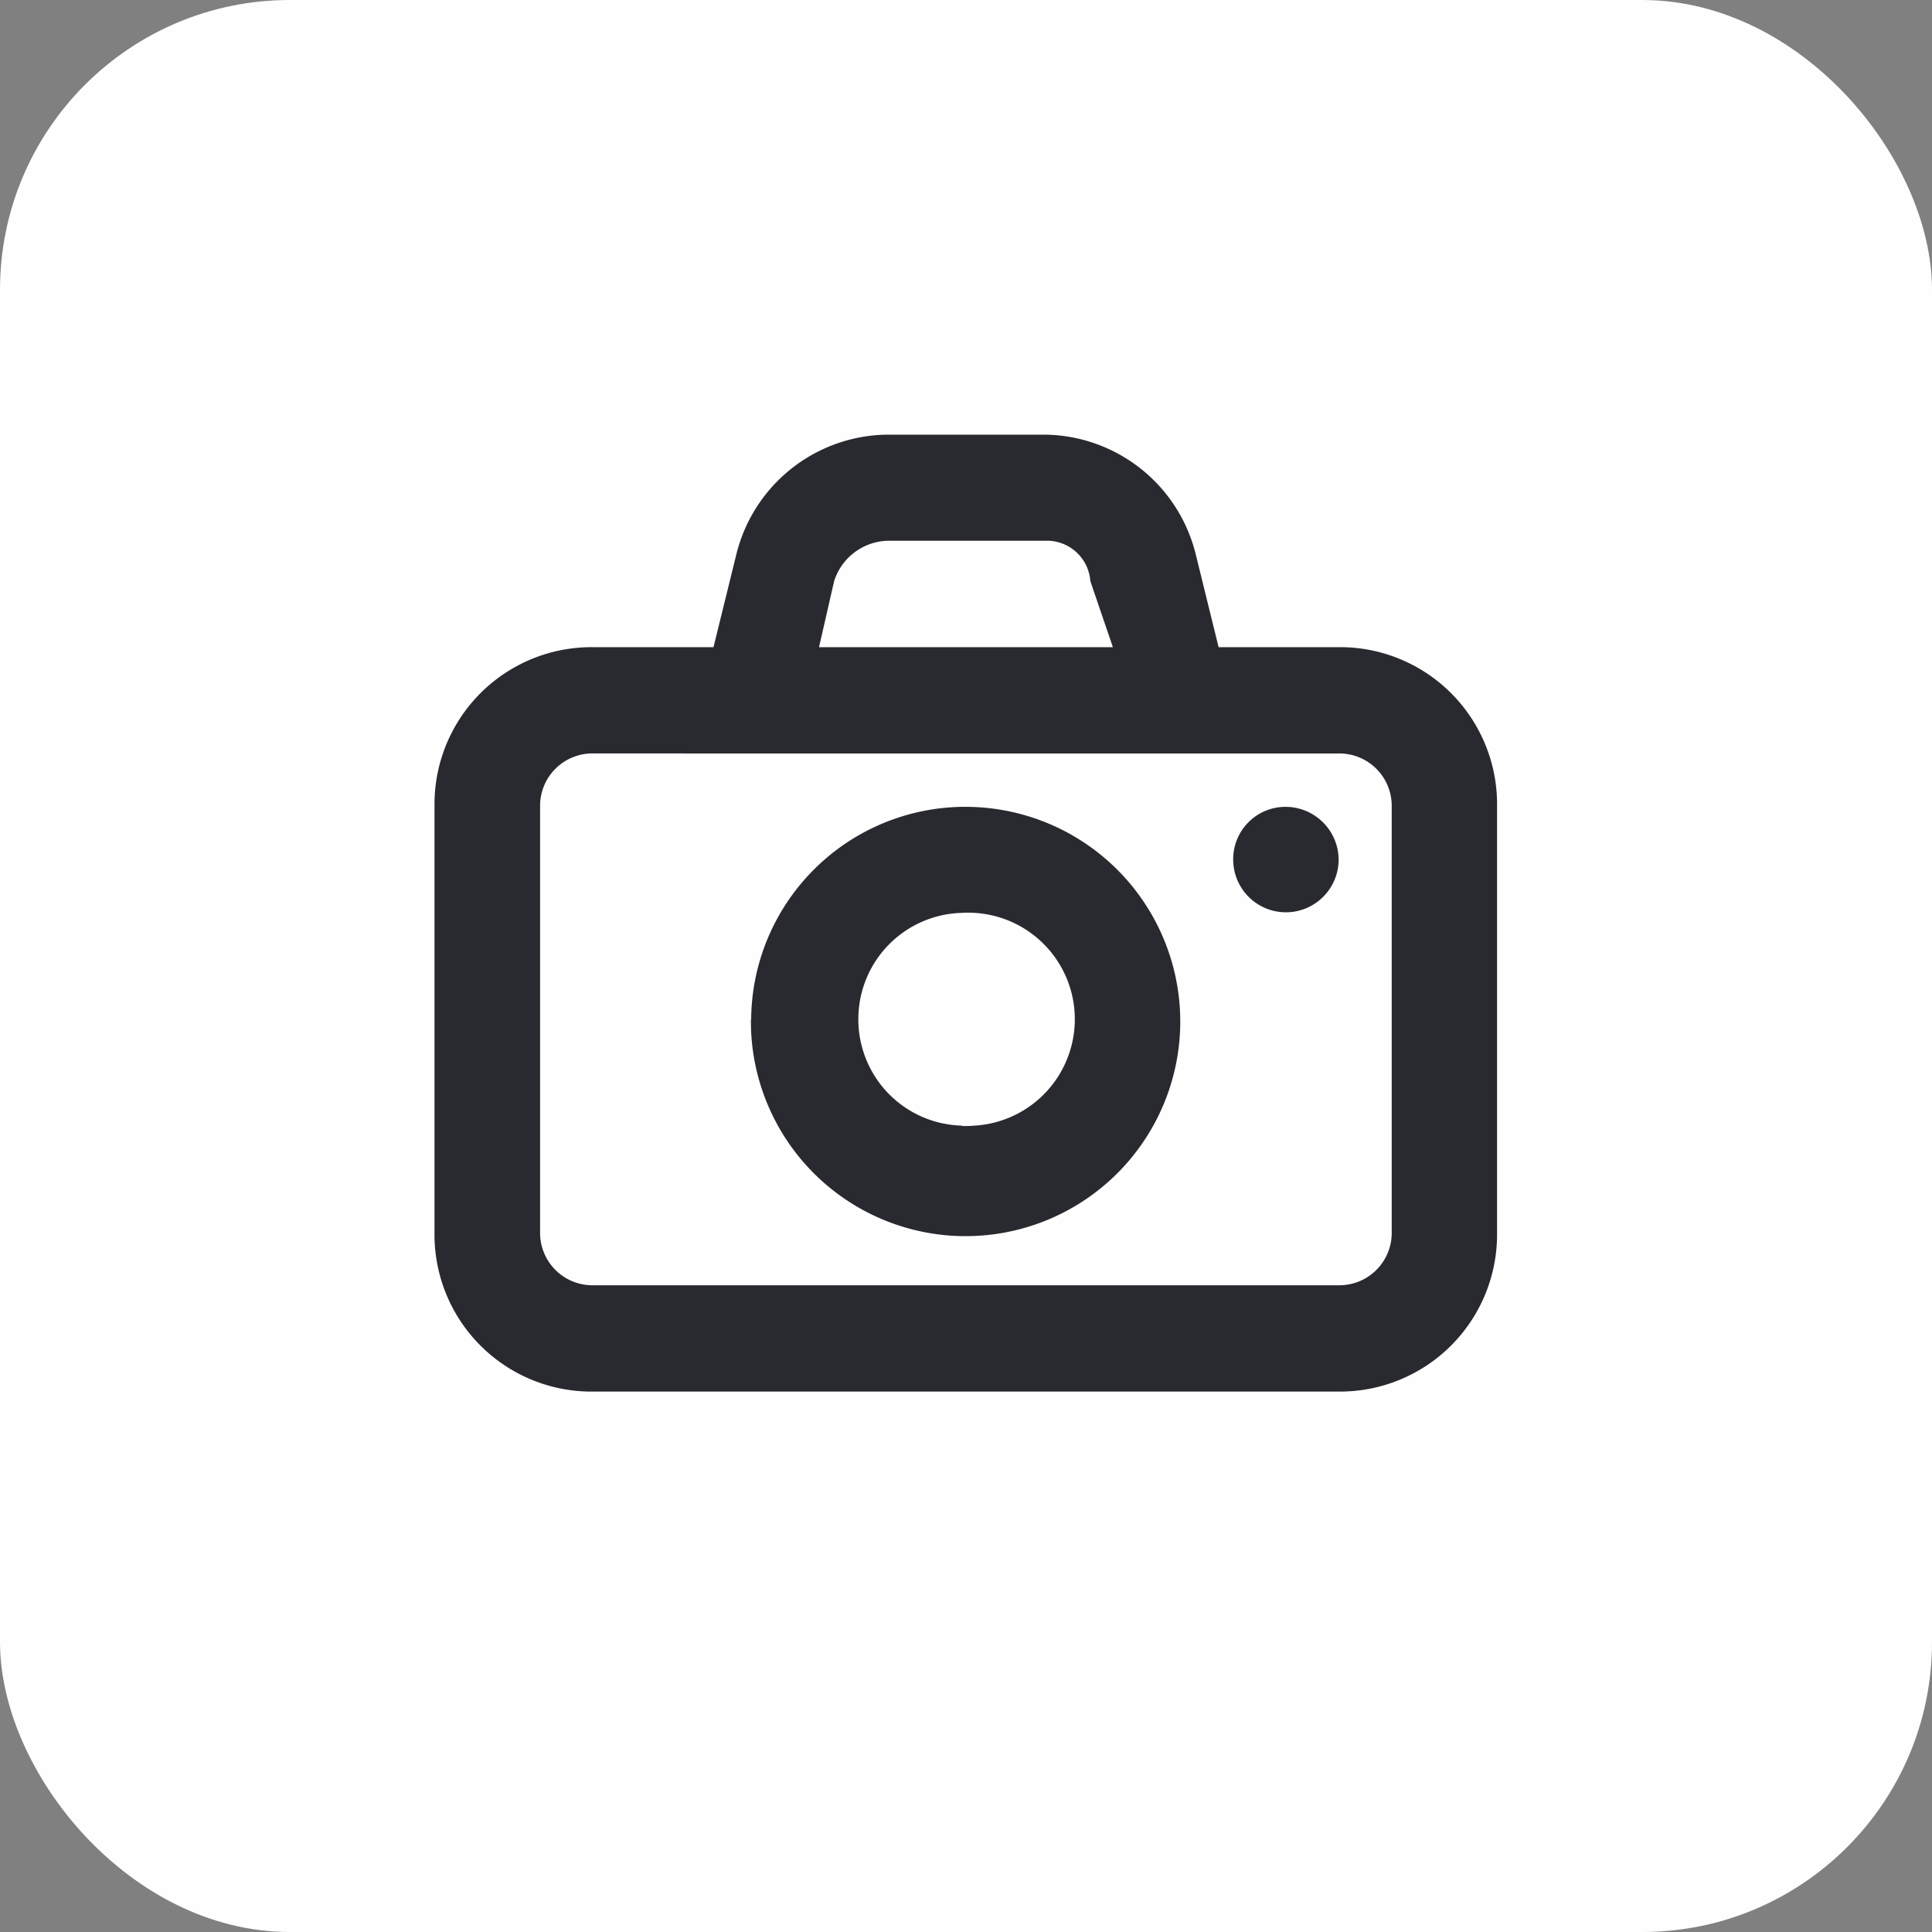 <svg xmlns="http://www.w3.org/2000/svg" width="40" height="40" viewBox="0 0 40 40"><rect x="0" y="0" width="40" height="40" fill="#808080" stroke="none"/><defs><style>.a{fill:#fffefe;}.b{fill:#292930;fill-rule:evenodd;}</style></defs><g transform="translate(-5 -5)"><rect class="a" width="40" height="40" rx="6" transform="translate(5 5)"/><path class="b" d="M118.131-797a3.256,3.256,0,0,0-3.121,2.5l-.468,1.9h-2.5a3.251,3.251,0,0,0-3.276,3.227v8.885a3.251,3.251,0,0,0,3.2,3.3h15.523a3.252,3.252,0,0,0,3.276-3.227V-789.3a3.252,3.252,0,0,0-3.2-3.3H125l-.468-1.9a3.256,3.256,0,0,0-3.12-2.5Zm4.68,4.4-.467-1.368a.9.9,0,0,0-.936-.835h-3.276a1.2,1.2,0,0,0-1.092.835l-.313,1.368Zm-8.894,2.2h-1.872a1.084,1.084,0,0,0-1.093,1.073v8.838a1.084,1.084,0,0,0,1.065,1.1h15.474a1.084,1.084,0,0,0,1.093-1.073v-8.837a1.084,1.084,0,0,0-1.064-1.1h-13.6Zm1.4,5.506a4.446,4.446,0,0,0,4.4,4.488,4.446,4.446,0,0,0,4.489-4.4,4.447,4.447,0,0,0-4.406-4.488h-.119A4.435,4.435,0,0,0,115.322-784.888Zm4.369,2.2a2.2,2.2,0,0,1-2.144-2.261,2.2,2.2,0,0,1,2.144-2.144,2.206,2.206,0,0,1,2.333,2.071,2.207,2.207,0,0,1-2.071,2.334A2.26,2.26,0,0,1,119.691-782.686Zm5.616-5.5a1.092,1.092,0,0,0,1.1,1.083,1.093,1.093,0,0,0,1.083-1.1,1.1,1.1,0,0,0-1.092-1.083,1.083,1.083,0,0,0-1.091,1.075v.027Z" transform="translate(-94.77 810.999)"/></g></svg>